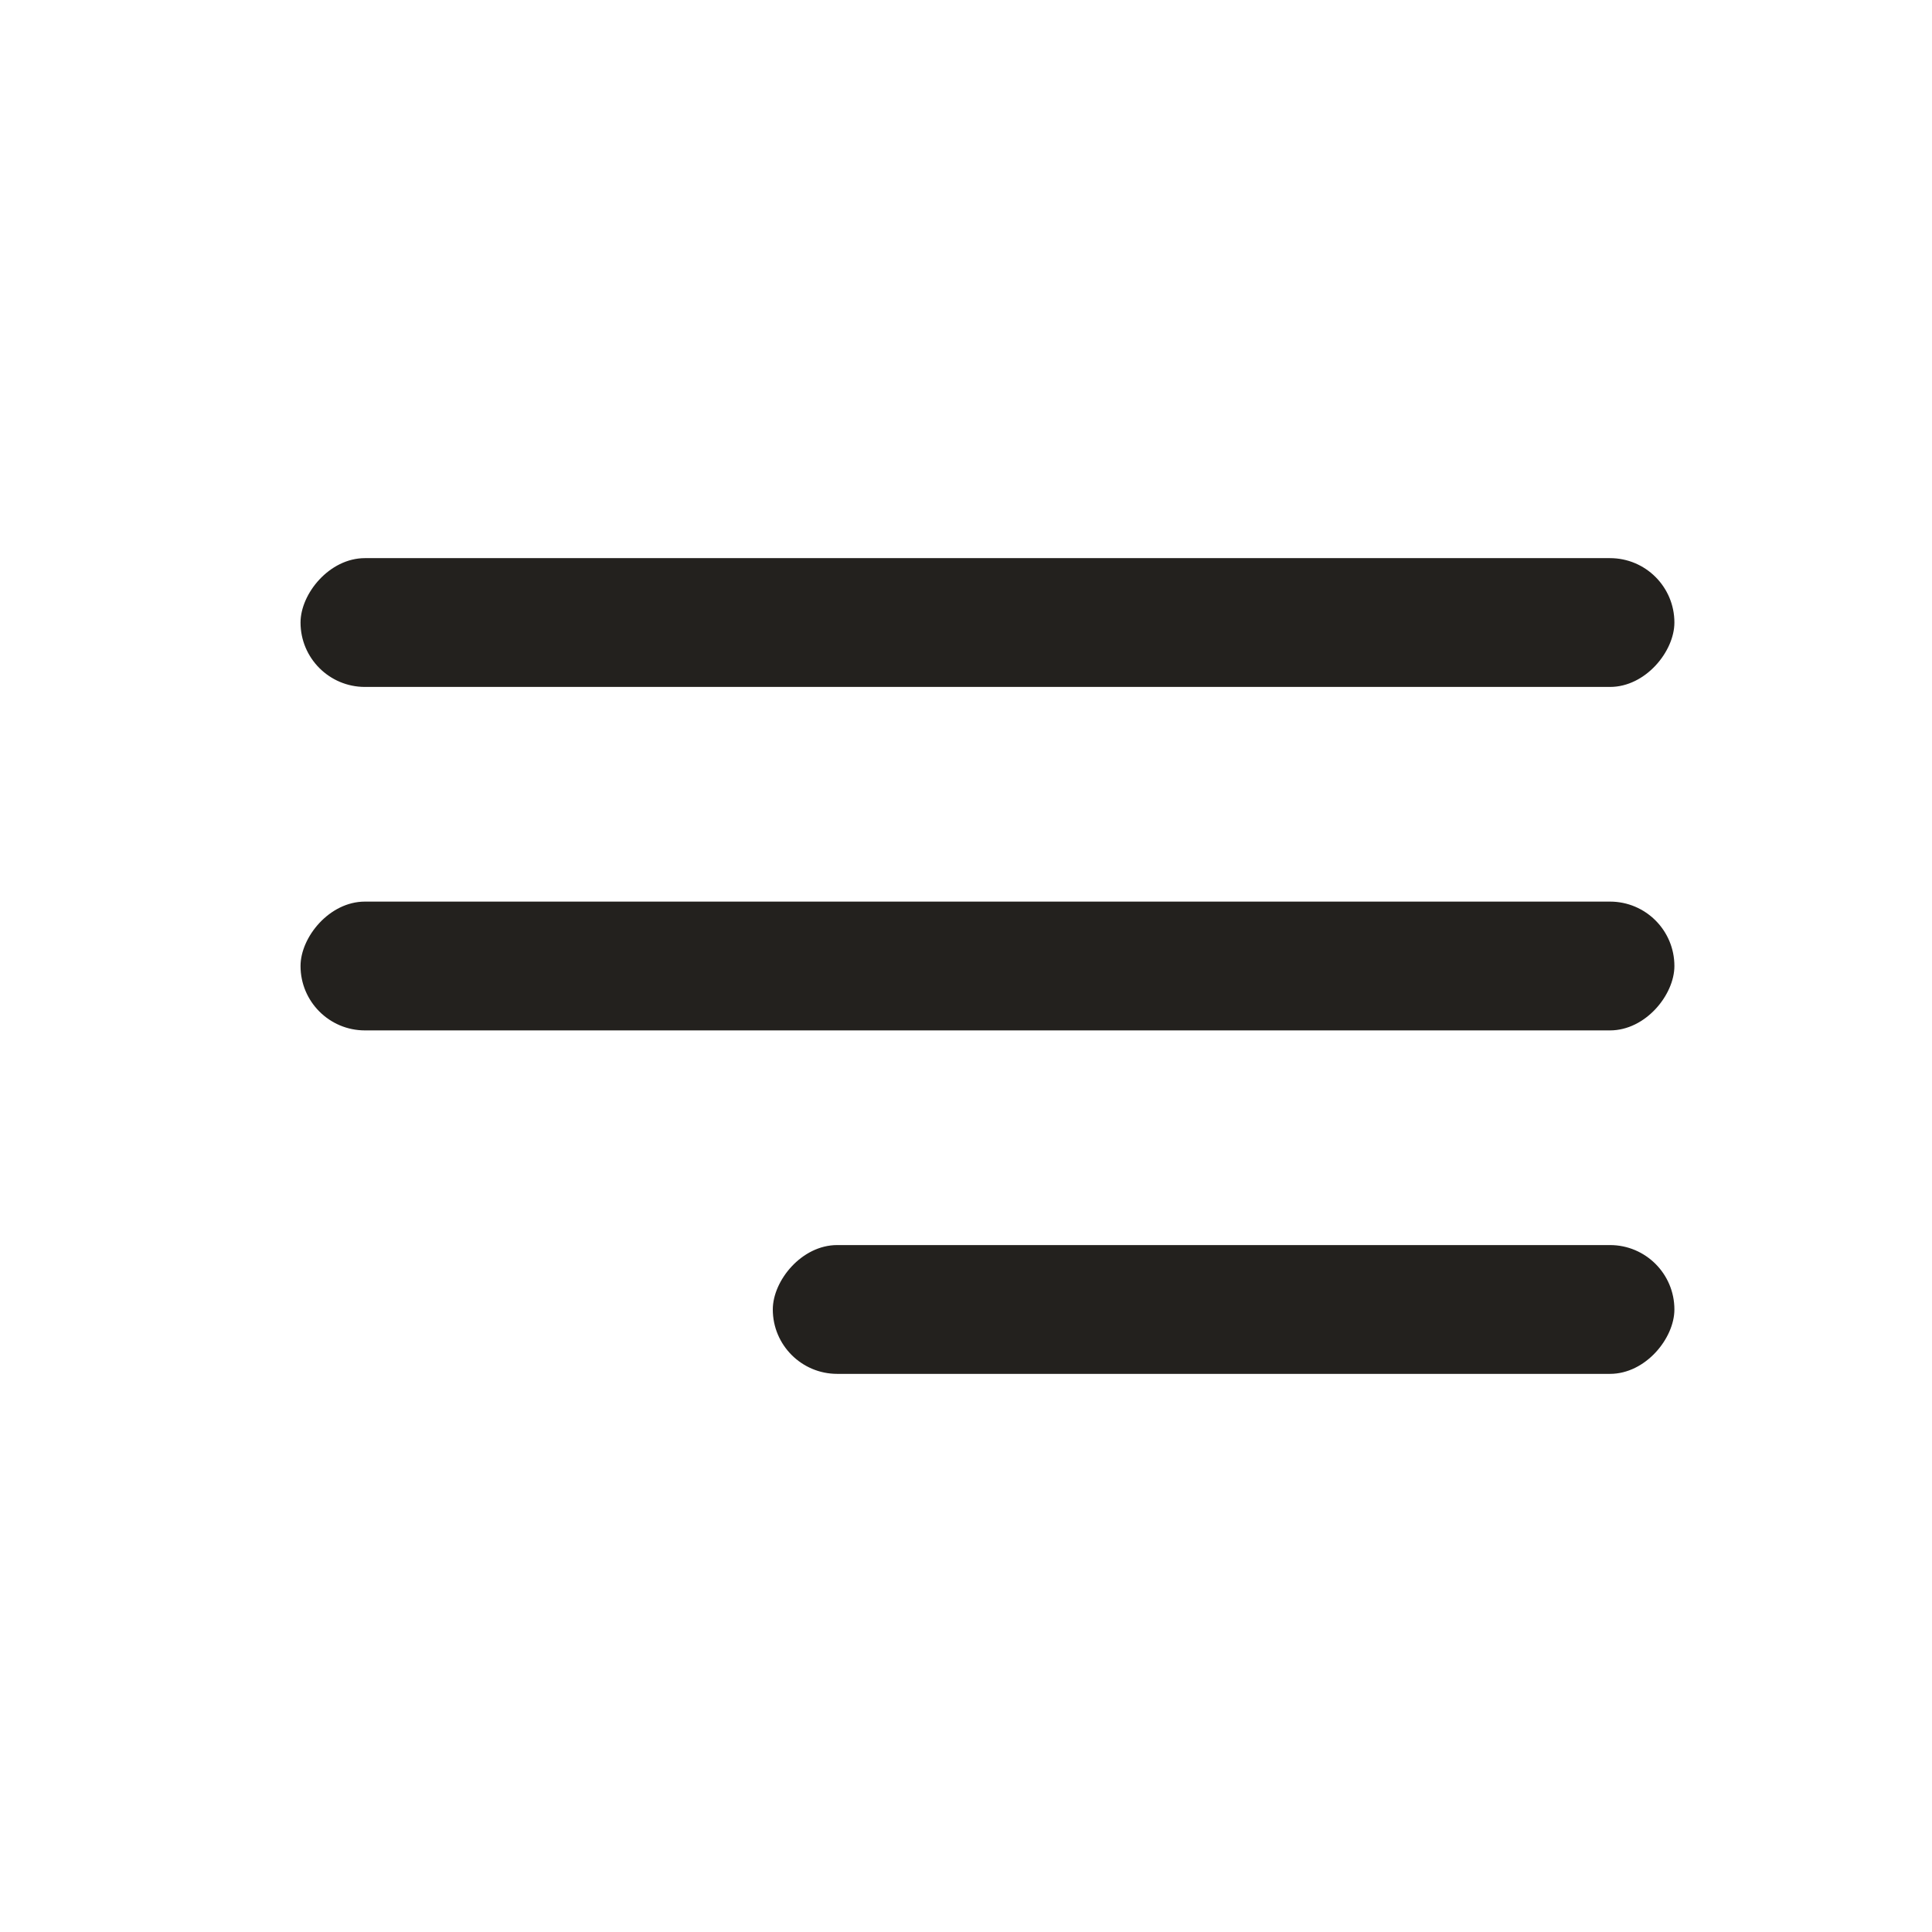 <svg width="45" height="45" viewBox="0 0 45 45" fill="none" xmlns="http://www.w3.org/2000/svg">
<rect width="32" height="3" rx="1.5" transform="matrix(1 0 0 -1 7 24)" fill="#23211E"/>
<rect width="32" height="3" rx="1.5" transform="matrix(1 0 0 -1 7 16)" fill="#23211E"/>
<rect width="21" height="3" rx="1.5" transform="matrix(1 0 0 -1 18 32)" fill="#23211E"/>
</svg>
